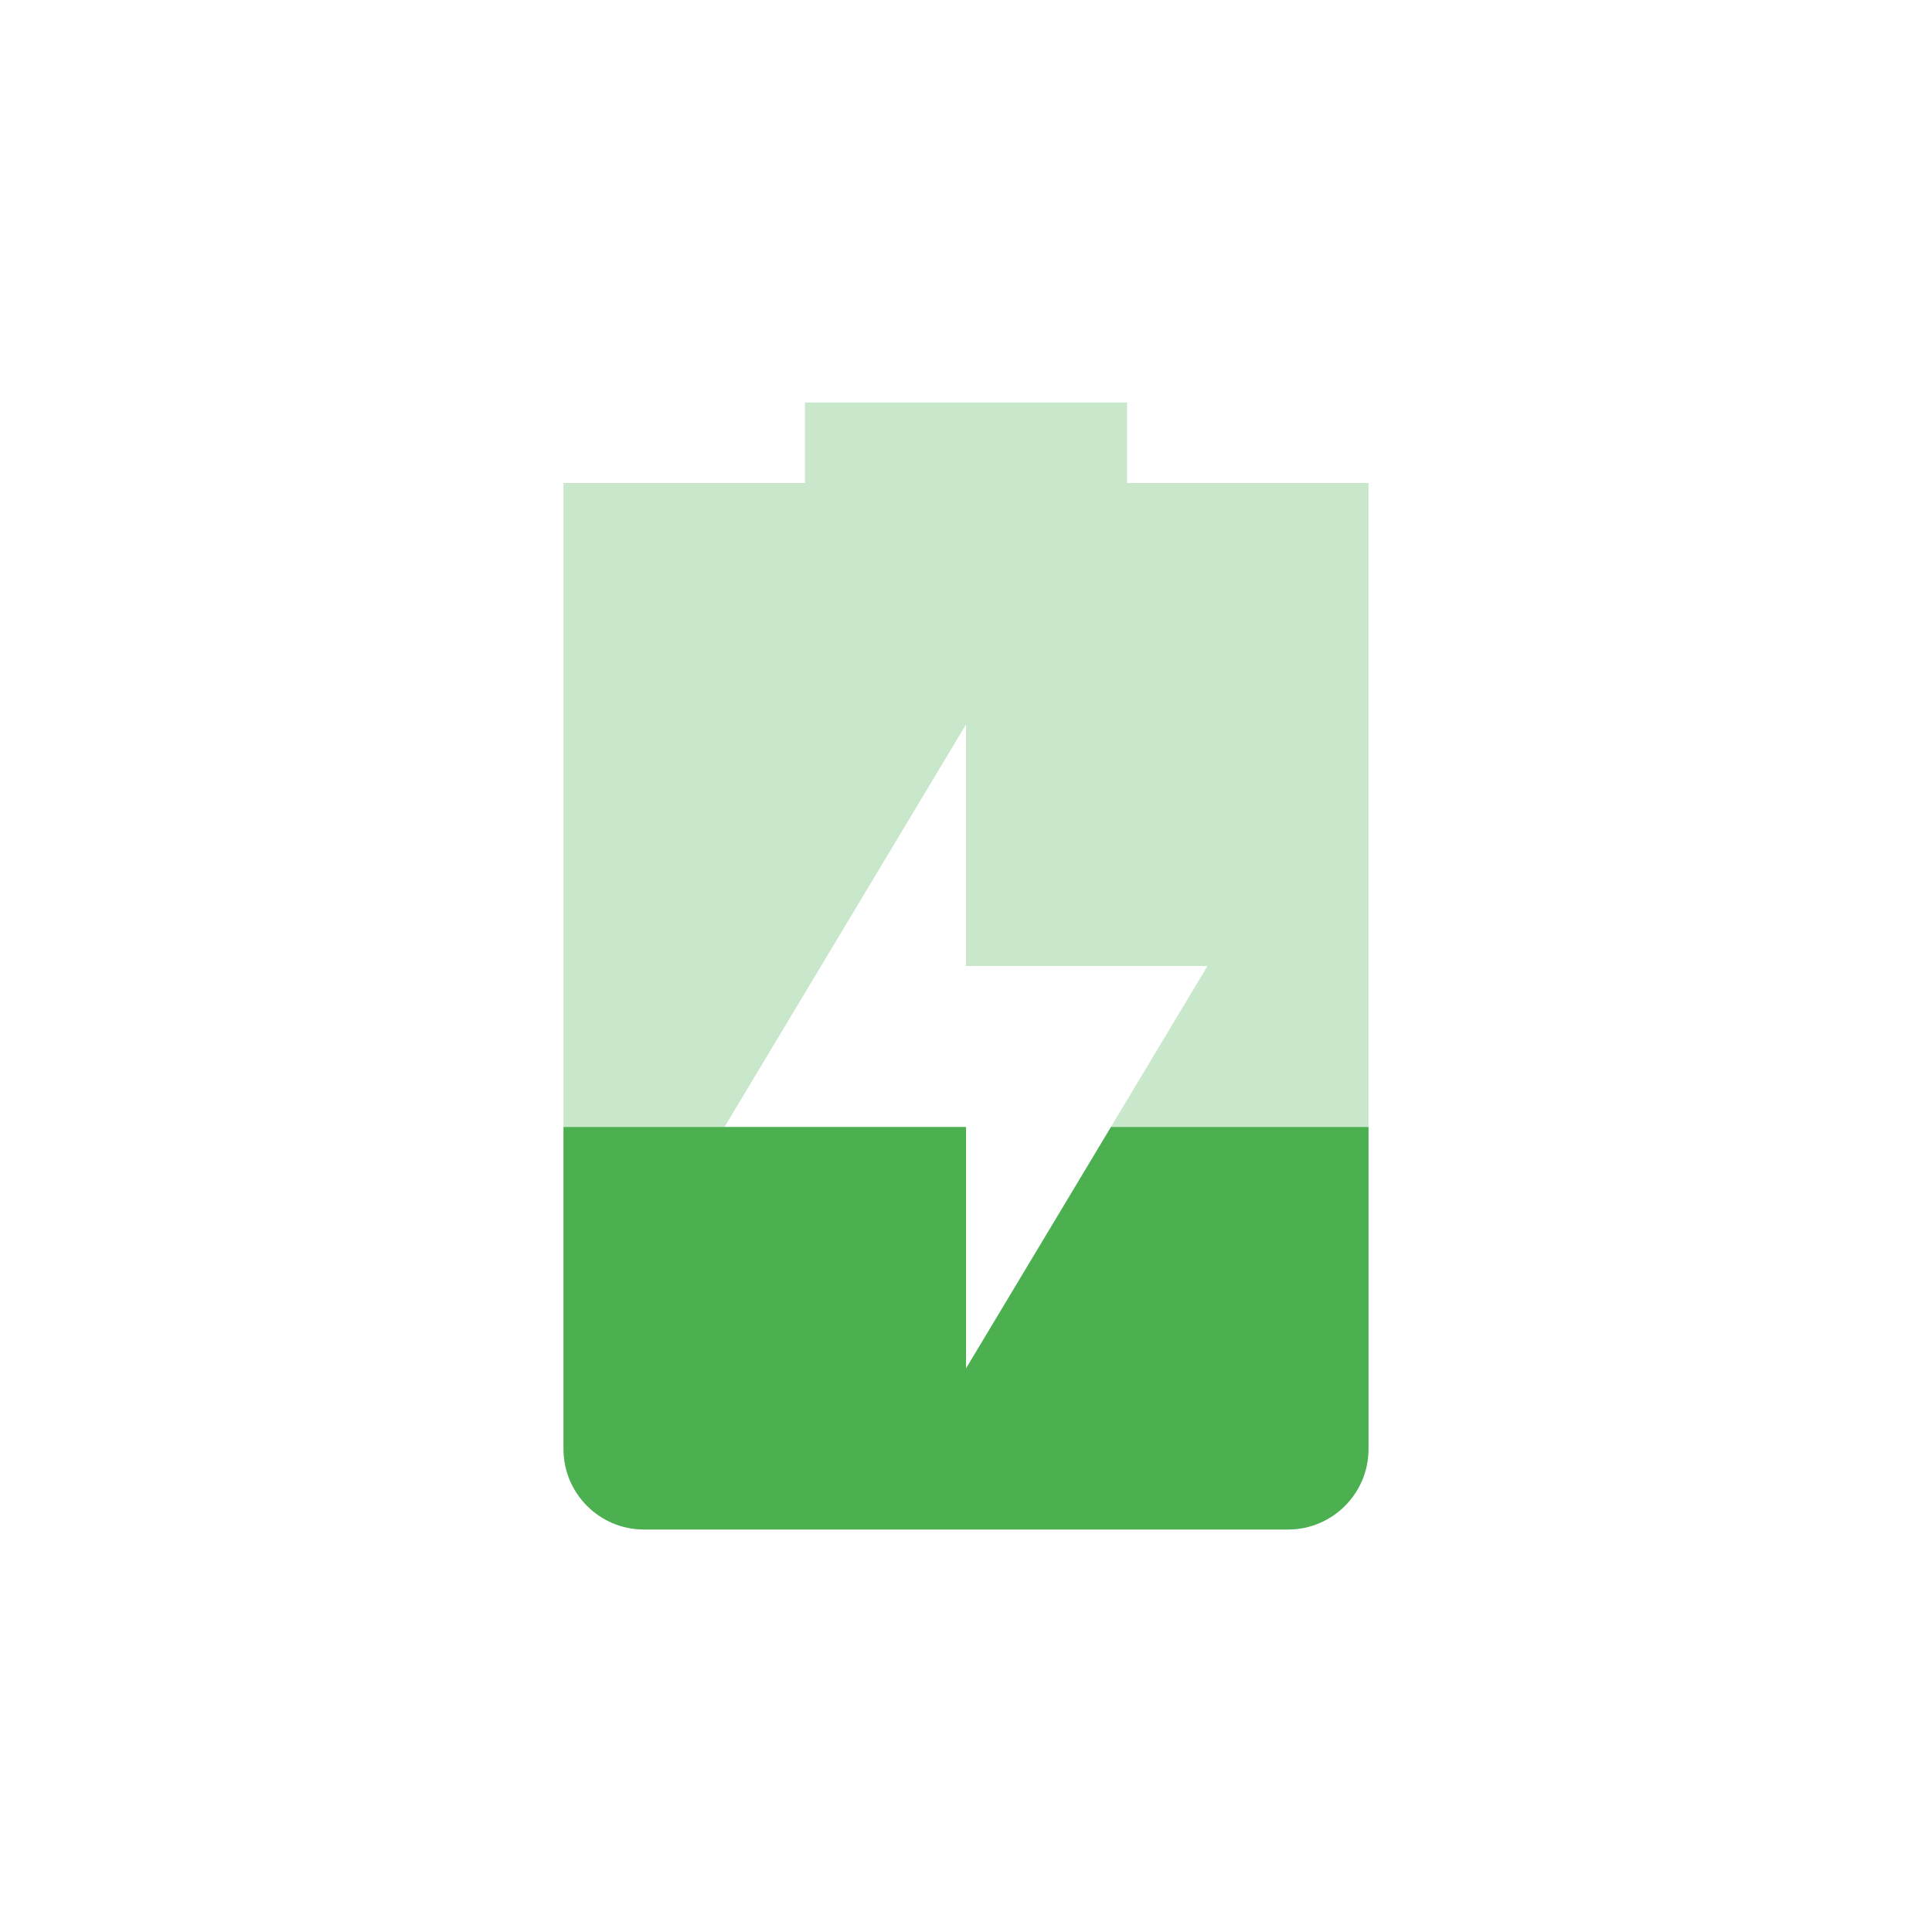 <svg width="24" height="24" viewBox="0 0 24 24" fill="none" xmlns="http://www.w3.org/2000/svg">
<path opacity="0.3" d="M10 5V6H7V18C7 18.55 7.446 19 8 19H16C16.554 19 17 18.55 17 18V6H14V5H10ZM12 9V12H15L12 17V14H9L12 9Z" fill="#4CAF50"/>
<path d="M7 14V18C7 18.55 7.446 19 8 19H16C16.554 19 17 18.55 17 18V14H13.801L12 17V14H9H7Z" fill="#4CAF50"/>
</svg>
